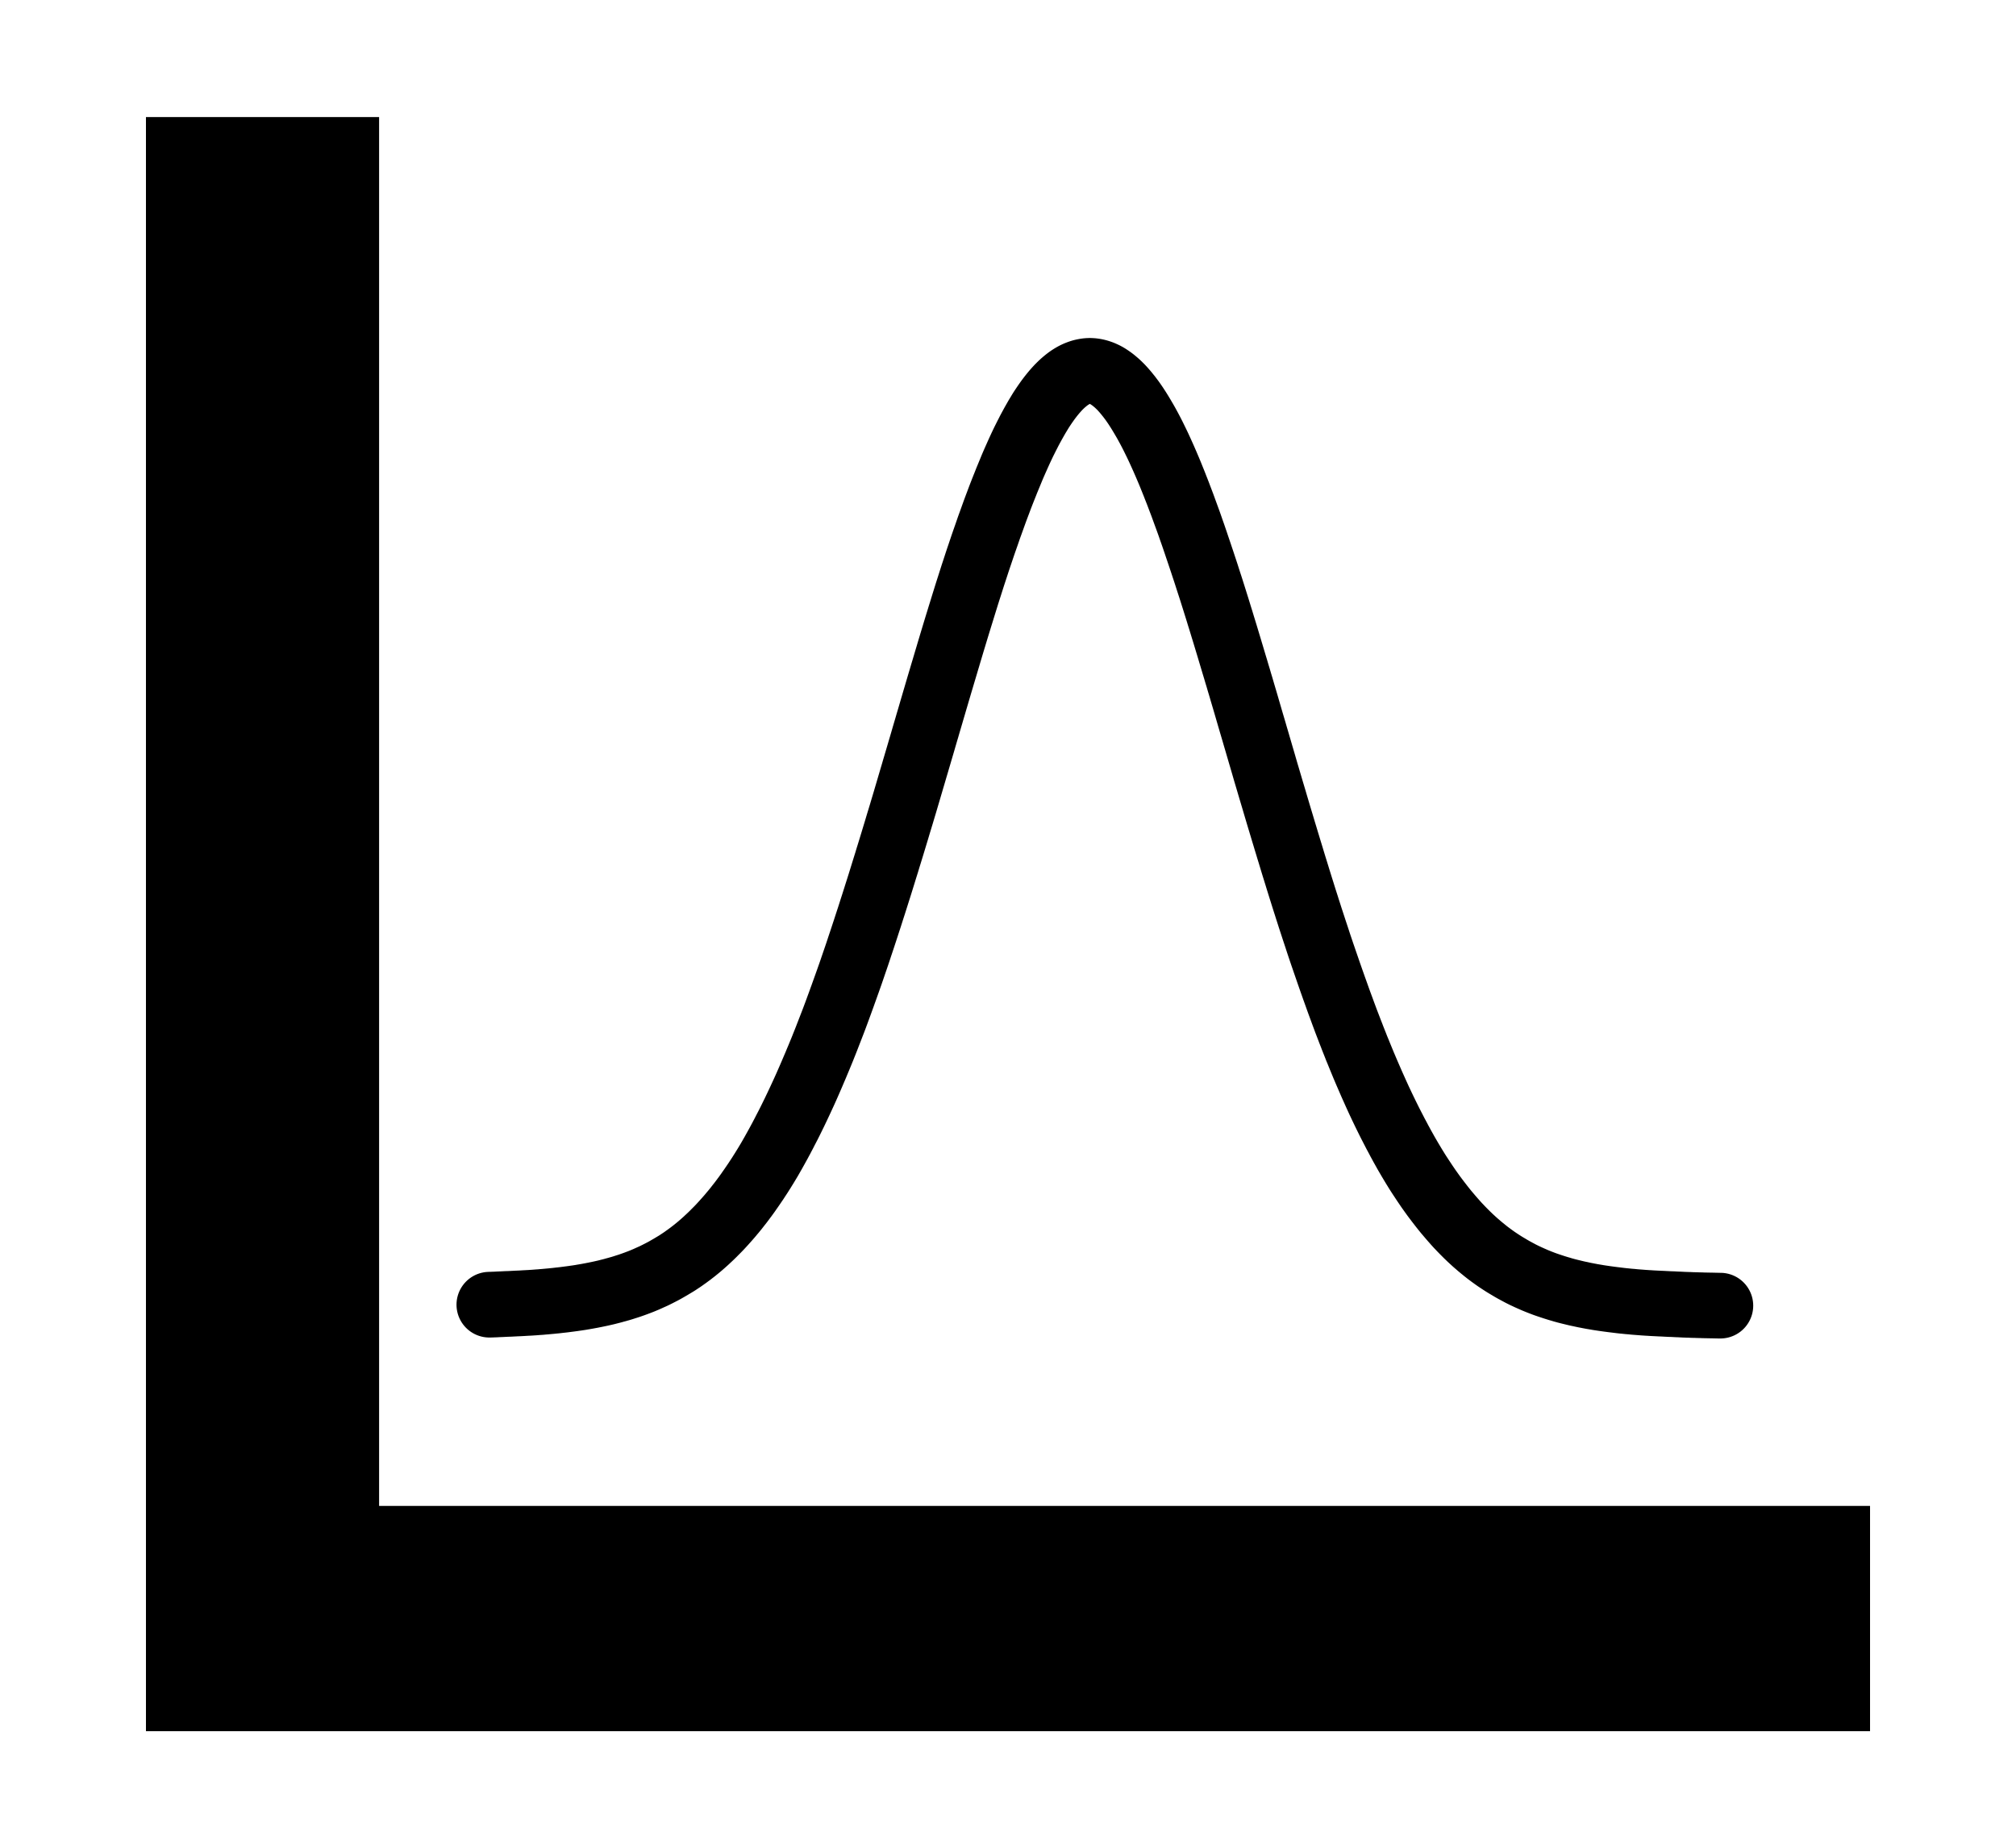 <?xml version="1.0" encoding="UTF-8" standalone="no"?>
<!-- Generator: Adobe Illustrator 14.0.0, SVG Export Plug-In . SVG Version: 6.00 Build 43363)  -->

<svg
   xmlns:dc="http://purl.org/dc/elements/1.1/"
   xmlns:cc="http://creativecommons.org/ns#"
   xmlns:rdf="http://www.w3.org/1999/02/22-rdf-syntax-ns#"
   xmlns:svg="http://www.w3.org/2000/svg"
   xmlns="http://www.w3.org/2000/svg"
   xmlns:sodipodi="http://sodipodi.sourceforge.net/DTD/sodipodi-0.dtd"
   xmlns:inkscape="http://www.inkscape.org/namespaces/inkscape"
   version="1.1"
   id="Layer_1"
   x="0px"
   y="0px"
   width="85.75px"
   height="78.625px"
   viewBox="0 0 85.75 78.625"
   enable-background="new 0 0 85.75 78.625"
   xml:space="preserve"
   inkscape:version="0.91 r13725"
   sodipodi:docname="gaussian.svg"><defs
     id="defs9"><style
       id="style4255"
       type="text/css"><![CDATA[
    .str2 {stroke:#28166F;stroke-width:6.482;stroke-linecap:round;stroke-linejoin:round}
    .str1 {stroke:black;stroke-width:6.482}
    .str0 {stroke:black;stroke-width:6.482;stroke-linecap:round;stroke-linejoin:round}
    .fil1 {fill:none;fill-rule:nonzero}
    .fil0 {fill:white}
   ]]></style></defs><sodipodi:namedview
     pagecolor="#ffffff"
     bordercolor="#666666"
     borderopacity="1"
     objecttolerance="10"
     gridtolerance="10"
     guidetolerance="10"
     inkscape:pageopacity="0"
     inkscape:pageshadow="2"
     inkscape:window-width="1920"
     inkscape:window-height="1060"
     id="namedview7"
     showgrid="false"
     inkscape:zoom="6.0031796"
     inkscape:cx="88.067369"
     inkscape:cy="44.156854"
     inkscape:window-x="-2"
     inkscape:window-y="-3"
     inkscape:window-maximized="1"
     inkscape:current-layer="Layer_1" /><g
     id="g4882"
     transform="translate(-1,0.188)"><polygon
       id="polygon3"
       points="7.208,73.458 7.208,4.792 17.125,4.792 17.125,63.875 80.542,63.875 80.542,63.874 80.542,73.458 " /><g
       inkscape:label="Layer 1"
       id="layer1"
       transform="matrix(1.49,0,0,1.49,21.653,-1.45)"><g
         transform="translate(-334.51,-227.285)"
         id="g4274"
         style="clip-rule:evenodd;fill-rule:evenodd;stroke:#000000;stroke-width:1.875;stroke-miterlimit:4;stroke-dasharray:none;stroke-opacity:1;image-rendering:optimizeQuality;shape-rendering:geometricPrecision;text-rendering:geometricPrecision"><g
           style="stroke:#000000;stroke-width:1.875;stroke-miterlimit:4;stroke-dasharray:none;stroke-opacity:1"
           id="Layer_x0020_1"><path
             d="m 334.618,265.382 0.038,-8e-4 0.037,-0.001 0.04,-0.002 0.037,-8e-4 0.04,-0.002 0.038,-0.002 0.037,-0.002 0.039,-0.002 0.038,-8.7e-4 0.037,-0.002 0.039,-0.002 0.037,-0.002 0.04,-0.002 0.038,-0.001 0.037,-10e-4 0.039,-0.002 0.038,-0.002 0.036,-0.002 0.039,-0.002 0.037,-0.002 0.04,-0.002 0.037,-10e-4 0.037,-0.002 0.039,-0.002 0.037,-0.002 0.04,-0.003 0.038,-0.002 0.037,-0.002 0.039,-0.002 0.037,-0.002 0.037,-0.002 0.038,-0.003 0.037,-0.002 0.04,-0.003 0.038,-0.003 0.037,-0.003 0.04,-0.003 0.037,-0.002 0.036,-0.003 0.038,-0.004 0.037,-0.003 0.04,-0.003 0.038,-0.004 0.036,-0.003 0.039,-0.004 0.037,-0.003 0.04,-0.004 0.038,-0.004 0.036,-0.004 0.039,-0.003 0.038,-0.005 0.036,-0.004 0.038,-0.005 0.037,-0.003 0.039,-0.005 0.039,-0.004 0.036,-0.005 0.039,-0.005 0.038,-0.005 0.04,-0.005 0.039,-0.005 0.036,-0.005 0.04,-0.005 0.038,-0.006 0.036,-0.005 0.038,-0.005 0.038,-0.006 0.04,-0.006 0.038,-0.006 0.037,-0.007 0.039,-0.006 0.038,-0.007 0.036,-0.006 0.039,-0.007 0.037,-0.007 0.039,-0.007 0.038,-0.007 0.037,-0.008 0.039,-0.007 0.038,-0.008 0.04,-0.008 0.038,-0.008 0.037,-0.008 0.039,-0.008 0.038,-0.009 0.036,-0.008 0.039,-0.009 0.038,-0.009 0.039,-0.01 0.038,-0.01 0.037,-0.009 0.039,-0.01 0.038,-0.01 0.04,-0.012 0.038,-0.01 0.038,-0.01 0.039,-0.012 0.038,-0.01 0.037,-0.011 0.039,-0.012 0.038,-0.012 0.039,-0.013 0.039,-0.012 0.037,-0.012 0.04,-0.013 0.038,-0.013 0.036,-0.013 0.039,-0.013 0.037,-0.014 0.04,-0.014 0.038,-0.015 0.036,-0.013 0.039,-0.015 0.038,-0.015 0.04,-0.016 0.039,-0.017 0.037,-0.015 0.039,-0.017 0.038,-0.017 0.037,-0.017 0.038,-0.017 0.038,-0.017 0.04,-0.018 0.038,-0.018 0.037,-0.019 0.039,-0.019 0.038,-0.02 0.036,-0.018 0.038,-0.02 0.037,-0.019 0.039,-0.021 0.038,-0.021 0.037,-0.021 0.038,-0.022 0.038,-0.022 0.04,-0.023 0.038,-0.023 0.037,-0.022 0.04,-0.024 0.038,-0.023 0.037,-0.023 0.038,-0.025 0.037,-0.025 0.04,-0.026 0.038,-0.026 0.037,-0.026 0.038,-0.028 0.038,-0.026 0.04,-0.03 0.038,-0.028 0.037,-0.027 0.039,-0.031 0.038,-0.029 0.037,-0.029 0.038,-0.031 0.037,-0.03 0.04,-0.033 0.038,-0.032 0.037,-0.032 0.039,-0.034 0.038,-0.034 0.036,-0.032 0.038,-0.035 0.037,-0.035 0.04,-0.037 0.038,-0.036 0.036,-0.035 0.039,-0.038 0.037,-0.038 0.04,-0.04 0.038,-0.038 0.037,-0.038 0.04,-0.042 0.038,-0.041 0.036,-0.039 0.039,-0.043 0.037,-0.042 0.04,-0.044 0.038,-0.044 0.037,-0.042 0.039,-0.046 0.037,-0.045 0.037,-0.043 0.038,-0.047 0.037,-0.045 0.039,-0.05 0.038,-0.049 0.037,-0.046 0.039,-0.051 0.037,-0.049 0.039,-0.053 0.039,-0.052 0.036,-0.05 0.04,-0.055 0.037,-0.054 0.036,-0.051 0.039,-0.056 0.037,-0.054 0.04,-0.059 0.039,-0.057 0.036,-0.056 0.039,-0.059 0.038,-0.058 0.04,-0.064 0.039,-0.061 0.036,-0.059 0.04,-0.064 0.038,-0.063 0.036,-0.06 0.039,-0.065 0.037,-0.064 0.039,-0.069 0.038,-0.066 0.036,-0.065 0.039,-0.07 0.038,-0.069 0.036,-0.065 0.038,-0.071 0.037,-0.068 0.039,-0.075 0.038,-0.072 0.036,-0.071 0.039,-0.075 0.038,-0.073 0.04,-0.079 0.038,-0.076 0.037,-0.075 0.039,-0.08 0.038,-0.077 0.036,-0.076 0.039,-0.081 0.037,-0.079 0.04,-0.085 0.038,-0.082 0.037,-0.08 0.039,-0.085 0.038,-0.084 0.04,-0.089 0.038,-0.087 0.037,-0.084 0.039,-0.09 0.038,-0.088 0.036,-0.085 0.039,-0.091 0.038,-0.089 0.039,-0.095 0.039,-0.092 0.037,-0.09 0.04,-0.097 0.038,-0.093 0.036,-0.091 0.039,-0.097 0.037,-0.094 0.039,-0.101 0.038,-0.098 0.037,-0.095 0.039,-0.101 0.038,-0.098 0.04,-0.106 0.038,-0.102 0.037,-0.1 0.039,-0.107 0.038,-0.103 0.036,-0.1 0.039,-0.107 0.037,-0.104 0.04,-0.111 0.038,-0.107 0.037,-0.103 0.039,-0.111 0.038,-0.108 0.036,-0.104 0.038,-0.112 0.037,-0.108 0.04,-0.116 0.038,-0.112 0.036,-0.108 0.038,-0.116 0.038,-0.113 0.04,-0.12 0.038,-0.116 0.037,-0.112 0.039,-0.12 0.038,-0.117 0.037,-0.112 0.038,-0.119 0.037,-0.117 0.04,-0.123 0.038,-0.12 0.037,-0.116 0.039,-0.124 0.038,-0.119 0.04,-0.127 0.038,-0.123 0.037,-0.119 0.039,-0.127 0.038,-0.122 0.037,-0.118 0.038,-0.127 0.038,-0.122 0.04,-0.13 0.038,-0.125 0.037,-0.121 0.039,-0.129 0.038,-0.125 0.036,-0.12 0.038,-0.128 0.038,-0.124 0.04,-0.132 0.038,-0.128 0.037,-0.123 0.039,-0.131 0.037,-0.126 0.04,-0.135 0.038,-0.13 0.037,-0.125 0.039,-0.133 0.038,-0.128 0.036,-0.124 0.039,-0.131 0.037,-0.126 0.04,-0.135 0.038,-0.13 0.037,-0.125 0.039,-0.133 0.037,-0.128 0.04,-0.137 0.039,-0.131 0.036,-0.125 0.04,-0.135 0.038,-0.129 0.036,-0.124 0.039,-0.132 0.037,-0.127 0.04,-0.135 0.038,-0.13 0.037,-0.125 0.039,-0.132 0.038,-0.127 0.036,-0.122 0.039,-0.13 0.037,-0.124 0.039,-0.132 0.038,-0.127 0.036,-0.122 0.039,-0.13 0.037,-0.124 0.04,-0.132 0.038,-0.126 0.037,-0.122 0.039,-0.128 0.038,-0.123 0.036,-0.118 0.039,-0.125 0.037,-0.12 0.039,-0.127 0.038,-0.122 0.036,-0.116 0.039,-0.124 0.038,-0.118 0.036,-0.113 0.038,-0.12 0.037,-0.115 0.04,-0.121 0.038,-0.116 0.036,-0.111 0.039,-0.117 0.038,-0.112 0.04,-0.119 0.038,-0.113 0.037,-0.108 0.04,-0.114 0.038,-0.108 0.036,-0.105 0.038,-0.11 0.038,-0.104 0.04,-0.111 0.038,-0.106 0.036,-0.1 0.039,-0.106 0.038,-0.101 0.04,-0.106 0.038,-0.102 0.037,-0.096 0.04,-0.102 0.038,-0.096 0.037,-0.092 0.038,-0.097 0.038,-0.092 0.04,-0.097 0.038,-0.092 0.036,-0.088 0.039,-0.092 0.038,-0.087 0.037,-0.083 0.038,-0.086 0.037,-0.082 0.039,-0.086 0.038,-0.082 0.036,-0.076 0.039,-0.081 0.038,-0.076 0.04,-0.08 0.039,-0.076 0.036,-0.071 0.04,-0.075 0.038,-0.07 0.036,-0.066 0.039,-0.069 0.037,-0.065 0.039,-0.068 0.039,-0.064 0.036,-0.06 0.038,-0.062 0.038,-0.058 0.037,-0.055 0.038,-0.056 0.038,-0.054 0.039,-0.055 0.038,-0.051 0.037,-0.048 0.039,-0.05 0.038,-0.046 0.039,-0.047 0.039,-0.044 0.037,-0.041 0.039,-0.042 0.038,-0.038 0.036,-0.035 0.038,-0.036 0.038,-0.033 0.039,-0.033 0.038,-0.031 0.037,-0.028 0.038,-0.028 0.038,-0.025 0.04,-0.025 0.038,-0.022 0.037,-0.02 0.039,-0.019 0.038,-0.017 0.037,-0.014 0.038,-0.014 0.037,-0.012 0.04,-0.011 0.038,-0.008 0.036,-0.007 0.019,-0.003 0.02,-0.003 0.02,-0.002 0.018,-0.002 0.009,-4.4e-4 0.01,0 0.01,-8e-4 0.005,0 0.005,-7.3e-4 0.037,0 0.01,7.3e-4 0.008,8e-4 0.02,4.4e-4 0.02,0.002 0.017,0.002 0.038,0.005 0.037,0.007 0.04,0.009 0.038,0.01 0.036,0.012 0.038,0.013 0.037,0.015 0.04,0.018 0.038,0.018 0.037,0.02 0.039,0.023 0.037,0.024 0.04,0.027 0.038,0.027 0.037,0.028 0.039,0.032 0.038,0.032 0.037,0.032 0.038,0.036 0.038,0.037 0.04,0.04 0.038,0.041 0.036,0.04 0.039,0.045 0.037,0.044 0.036,0.045 0.039,0.048 0.037,0.049 0.04,0.053 0.038,0.053 0.036,0.052 0.039,0.057 0.037,0.057 0.04,0.062 0.038,0.061 0.037,0.061 0.039,0.065 0.038,0.065 0.037,0.063 0.039,0.069 0.037,0.068 0.04,0.073 0.038,0.072 0.037,0.071 0.039,0.077 0.037,0.075 0.079,0.162 0.037,0.078 0.039,0.085 0.038,0.083 0.036,0.08 0.039,0.087 0.037,0.085 0.04,0.092 0.075,0.177 0.039,0.094 0.037,0.092 0.036,0.089 0.039,0.097 0.036,0.093 0.04,0.101 0.038,0.098 0.036,0.096 0.039,0.102 0.038,0.1 0.039,0.107 0.038,0.105 0.037,0.101 0.04,0.109 0.038,0.105 0.036,0.103 0.038,0.11 0.038,0.107 0.039,0.114 0.038,0.111 0.036,0.108 0.039,0.115 0.038,0.112 0.036,0.108 0.039,0.116 0.037,0.113 0.04,0.12 0.038,0.116 0.036,0.113 0.039,0.121 0.038,0.116 0.04,0.125 0.038,0.121 0.037,0.117 0.039,0.125 0.038,0.121 0.036,0.116 0.038,0.125 0.038,0.121 0.039,0.129 0.038,0.124 0.037,0.12 0.076,0.252 0.04,0.132 0.038,0.128 0.037,0.123 0.039,0.131 0.038,0.127 0.037,0.121 0.038,0.13 0.038,0.125 0.039,0.134 0.039,0.129 0.036,0.124 0.039,0.132 0.038,0.128 0.036,0.123 0.038,0.131 0.037,0.127 0.039,0.134 0.038,0.13 0.037,0.124 0.039,0.133 0.037,0.128 0.04,0.135 0.038,0.131 0.037,0.126 0.039,0.134 0.038,0.129 0.036,0.123 0.038,0.132 0.037,0.127 0.04,0.134 0.038,0.129 0.037,0.125 0.039,0.132 0.038,0.127 0.04,0.134 0.038,0.13 0.037,0.124 0.039,0.132 0.038,0.127 0.037,0.122 0.039,0.13 0.037,0.124 0.04,0.131 0.038,0.127 0.037,0.121 0.039,0.13 0.038,0.123 0.036,0.119 0.038,0.126 0.037,0.121 0.04,0.128 0.038,0.123 0.036,0.118 0.039,0.125 0.037,0.119 0.04,0.127 0.038,0.122 0.037,0.117 0.04,0.124 0.037,0.118 0.037,0.114 0.038,0.12 0.038,0.116 0.04,0.122 0.038,0.117 0.037,0.111 0.039,0.118 0.037,0.114 0.036,0.109 0.039,0.115 0.037,0.11 0.04,0.116 0.038,0.111 0.037,0.107 0.039,0.113 0.037,0.108 0.04,0.114 0.038,0.109 0.037,0.104 0.039,0.111 0.038,0.105 0.036,0.101 0.038,0.107 0.037,0.102 0.04,0.108 0.038,0.103 0.036,0.099 0.039,0.104 0.037,0.1 0.04,0.104 0.039,0.101 0.036,0.095 0.04,0.101 0.037,0.097 0.037,0.093 0.039,0.098 0.036,0.093 0.041,0.098 0.038,0.094 0.037,0.09 0.039,0.095 0.037,0.09 0.036,0.085 0.039,0.092 0.037,0.086 0.04,0.092 0.038,0.088 0.036,0.083 0.039,0.088 0.038,0.084 0.039,0.088 0.038,0.084 0.037,0.081 0.039,0.085 0.038,0.08 0.036,0.077 0.039,0.081 0.037,0.077 0.04,0.082 0.038,0.077 0.037,0.075 0.039,0.078 0.038,0.074 0.04,0.078 0.039,0.075 0.036,0.071 0.04,0.074 0.038,0.071 0.036,0.069 0.039,0.071 0.037,0.069 0.04,0.071 0.038,0.068 0.036,0.065 0.04,0.069 0.038,0.065 0.036,0.062 0.039,0.065 0.037,0.062 0.039,0.065 0.038,0.061 0.036,0.059 0.039,0.062 0.038,0.059 0.04,0.061 0.039,0.059 0.037,0.056 0.039,0.059 0.038,0.056 0.036,0.053 0.039,0.057 0.038,0.053 0.039,0.055 0.038,0.053 0.037,0.051 0.039,0.052 0.038,0.05 0.036,0.048 0.039,0.05 0.037,0.048 0.039,0.05 0.038,0.048 0.036,0.045 0.039,0.048 0.038,0.045 0.04,0.047 0.038,0.045 0.037,0.043 0.039,0.045 0.038,0.043 0.036,0.041 0.038,0.042 0.037,0.041 0.04,0.041 0.038,0.041 0.037,0.038 0.038,0.039 0.038,0.038 0.04,0.04 0.038,0.038 0.037,0.035 0.039,0.038 0.038,0.035 0.037,0.034 0.038,0.035 0.037,0.033 0.04,0.035 0.039,0.033 0.036,0.032 0.039,0.032 0.038,0.032 0.037,0.029 0.038,0.032 0.037,0.029 0.039,0.031 0.038,0.029 0.037,0.027 0.038,0.029 0.038,0.027 0.04,0.029 0.038,0.027 0.037,0.026 0.077,0.051 0.036,0.024 0.039,0.025 0.037,0.024 0.04,0.025 0.038,0.023 0.037,0.022 0.039,0.023 0.038,0.023 0.036,0.021 0.038,0.022 0.037,0.021 0.04,0.021 0.038,0.021 0.036,0.019 0.039,0.021 0.037,0.02 m -4.8e-4,0 0.04,0.02 0.038,0.019 0.037,0.018 0.039,0.018 0.038,0.018 0.036,0.017 0.039,0.017 0.037,0.017 0.04,0.017 0.038,0.017 0.037,0.016 0.039,0.016 0.037,0.015 0.04,0.016 0.038,0.015 0.037,0.014 0.039,0.015 0.038,0.014 0.036,0.013 0.039,0.013 0.037,0.013 0.04,0.013 0.038,0.013 0.037,0.012 0.04,0.013 0.037,0.012 0.036,0.011 0.038,0.012 0.037,0.011 0.04,0.011 0.038,0.012 0.036,0.011 0.039,0.01 0.037,0.011 0.04,0.01 0.038,0.01 0.037,0.009 0.04,0.01 0.038,0.009 0.036,0.009 0.038,0.009 0.037,0.009 0.04,0.009 0.038,0.008 0.036,0.007 0.039,0.009 0.038,0.008 0.04,0.009 0.039,0.007 0.036,0.007 0.04,0.008 0.038,0.007 0.036,0.007 0.039,0.007 0.037,0.006 0.04,0.007 0.038,0.006 0.037,0.007 0.039,0.006 0.038,0.006 0.036,0.005 0.039,0.006 0.037,0.005 0.04,0.006 0.038,0.005 0.036,0.005 0.039,0.005 0.038,0.005 0.039,0.005 0.039,0.005 0.036,0.004 0.04,0.005 0.038,0.005 0.036,0.004 0.038,0.005 0.038,0.004 0.04,0.005 0.038,0.003 0.036,0.004 0.039,0.004 0.038,0.004 0.036,0.003 0.038,0.003 0.037,0.003 0.039,0.005 0.038,0.003 0.036,0.003 0.039,0.003 0.038,0.003 0.04,0.003 0.038,0.003 0.037,0.003 0.038,0.003 0.038,0.002 0.036,0.003 0.039,0.002 0.037,0.002 0.039,0.003 0.038,0.002 0.037,0.002 0.039,0.002 0.038,0.002 0.04,0.002 0.039,0.002 0.037,0.002 0.039,10e-4 0.038,0.002 0.036,0.002 0.038,0.002 0.038,0.002 0.039,0.002 0.038,0.002 0.037,0.001 0.039,10e-4 0.038,0.002 0.036,0.002 0.038,0.002 0.038,0.002 0.04,8.7e-4 0.038,0.002 0.036,0.002 0.039,0.002 0.037,0.002 0.04,8e-4 0.038,0.002 0.037,7.1e-4 0.039,0.001 0.038,0.002 0.037,0.002 0.038,7.1e-4 0.037,8e-4 0.04,7.1e-4 0.038,0.002 0.037,8e-4 0.039,7.1e-4 0.038,8.7e-4 0.041,0.002 0.038,8e-4 0.037,7.1e-4 0.039,8e-4 0.038,7.1e-4 0.036,8e-4 0.039,4.8e-4 0.038,6.3e-4 0.078,0.002 0.036,7.9e-4 0.039,7.2e-4 0.038,8e-4 0.036,0"
             class="fil1 str2"
             id="_39579056"
             inkscape:connector-curvature="0"
             style="fill:none;fill-rule:nonzero;stroke:#000000;stroke-width:1.875;stroke-linecap:round;stroke-linejoin:round;stroke-miterlimit:4;stroke-dasharray:none;stroke-opacity:1" /></g></g></g></g></svg>